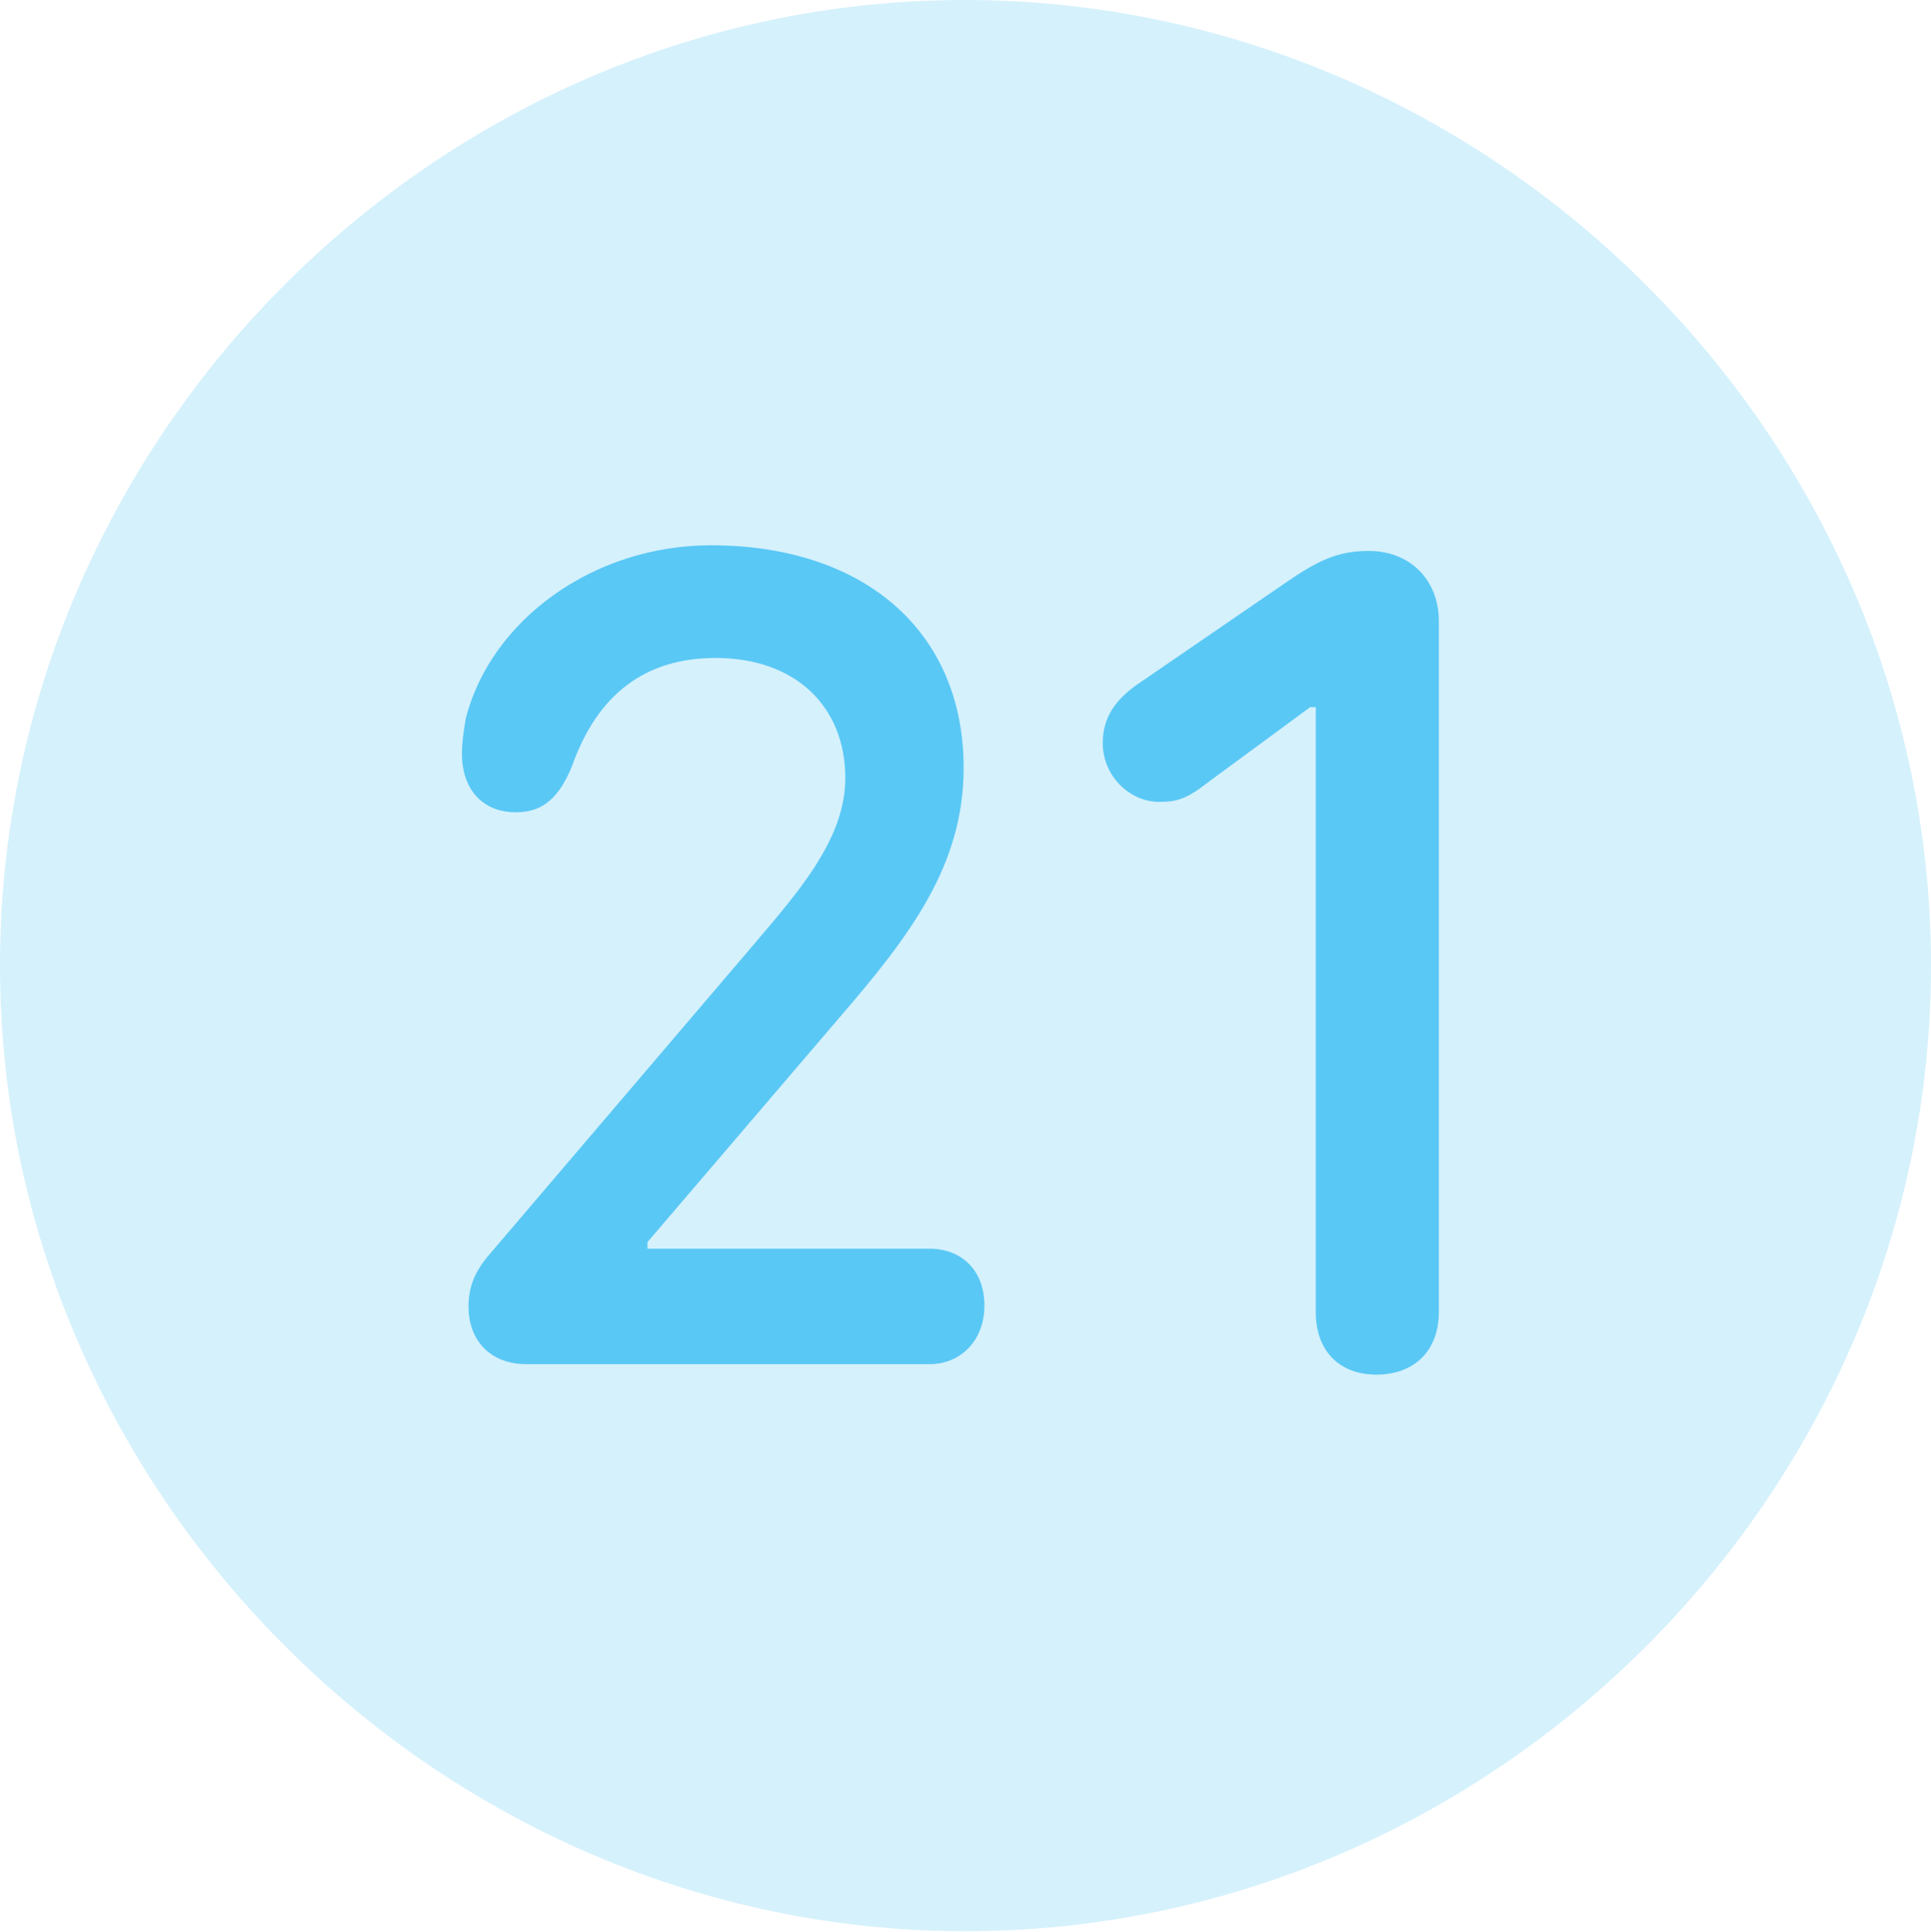 <?xml version="1.0" encoding="UTF-8"?>
<!--Generator: Apple Native CoreSVG 175.5-->
<!DOCTYPE svg
PUBLIC "-//W3C//DTD SVG 1.1//EN"
       "http://www.w3.org/Graphics/SVG/1.1/DTD/svg11.dtd">
<svg version="1.1" xmlns="http://www.w3.org/2000/svg" xmlns:xlink="http://www.w3.org/1999/xlink" width="24.902" height="24.915">
 <g>
  <rect height="24.915" opacity="0" width="24.902" x="0" y="0"/>
  <path d="M12.451 24.902C19.263 24.902 24.902 19.25 24.902 12.451C24.902 5.64 19.25 0 12.439 0C5.64 0 0 5.64 0 12.451C0 19.25 5.652 24.902 12.451 24.902Z" fill="#5ac8f5" fill-opacity="0.25"/>
  <path d="M6.787 17.59C6.335 17.59 6.042 17.297 6.042 16.846C6.042 16.589 6.128 16.382 6.323 16.162L9.644 12.268C10.242 11.56 10.901 10.852 10.901 10.034C10.901 9.106 10.254 8.484 9.229 8.484C8.325 8.484 7.703 8.948 7.373 9.888C7.214 10.266 7.019 10.474 6.653 10.474C6.226 10.474 5.957 10.181 5.957 9.717C5.957 9.57 5.981 9.424 6.006 9.265C6.335 7.983 7.666 7.031 9.167 7.031C11.145 7.031 12.427 8.142 12.427 9.9C12.427 11.157 11.743 12.06 10.803 13.147L8.35 16.016L8.35 16.101L11.987 16.101C12.39 16.101 12.695 16.37 12.695 16.834C12.695 17.285 12.39 17.59 11.987 17.59ZM17.749 17.725C17.273 17.725 16.968 17.419 16.968 16.919L16.968 9.119L16.895 9.119L15.552 10.107C15.271 10.327 15.137 10.339 14.941 10.339C14.575 10.339 14.221 10.01 14.221 9.583C14.221 9.253 14.38 9.033 14.648 8.838L16.553 7.532C16.992 7.227 17.248 7.104 17.651 7.104C18.189 7.104 18.555 7.483 18.555 8.008L18.555 16.919C18.555 17.419 18.237 17.725 17.749 17.725Z" fill="#5ac8f5"/>
 </g>
</svg>
